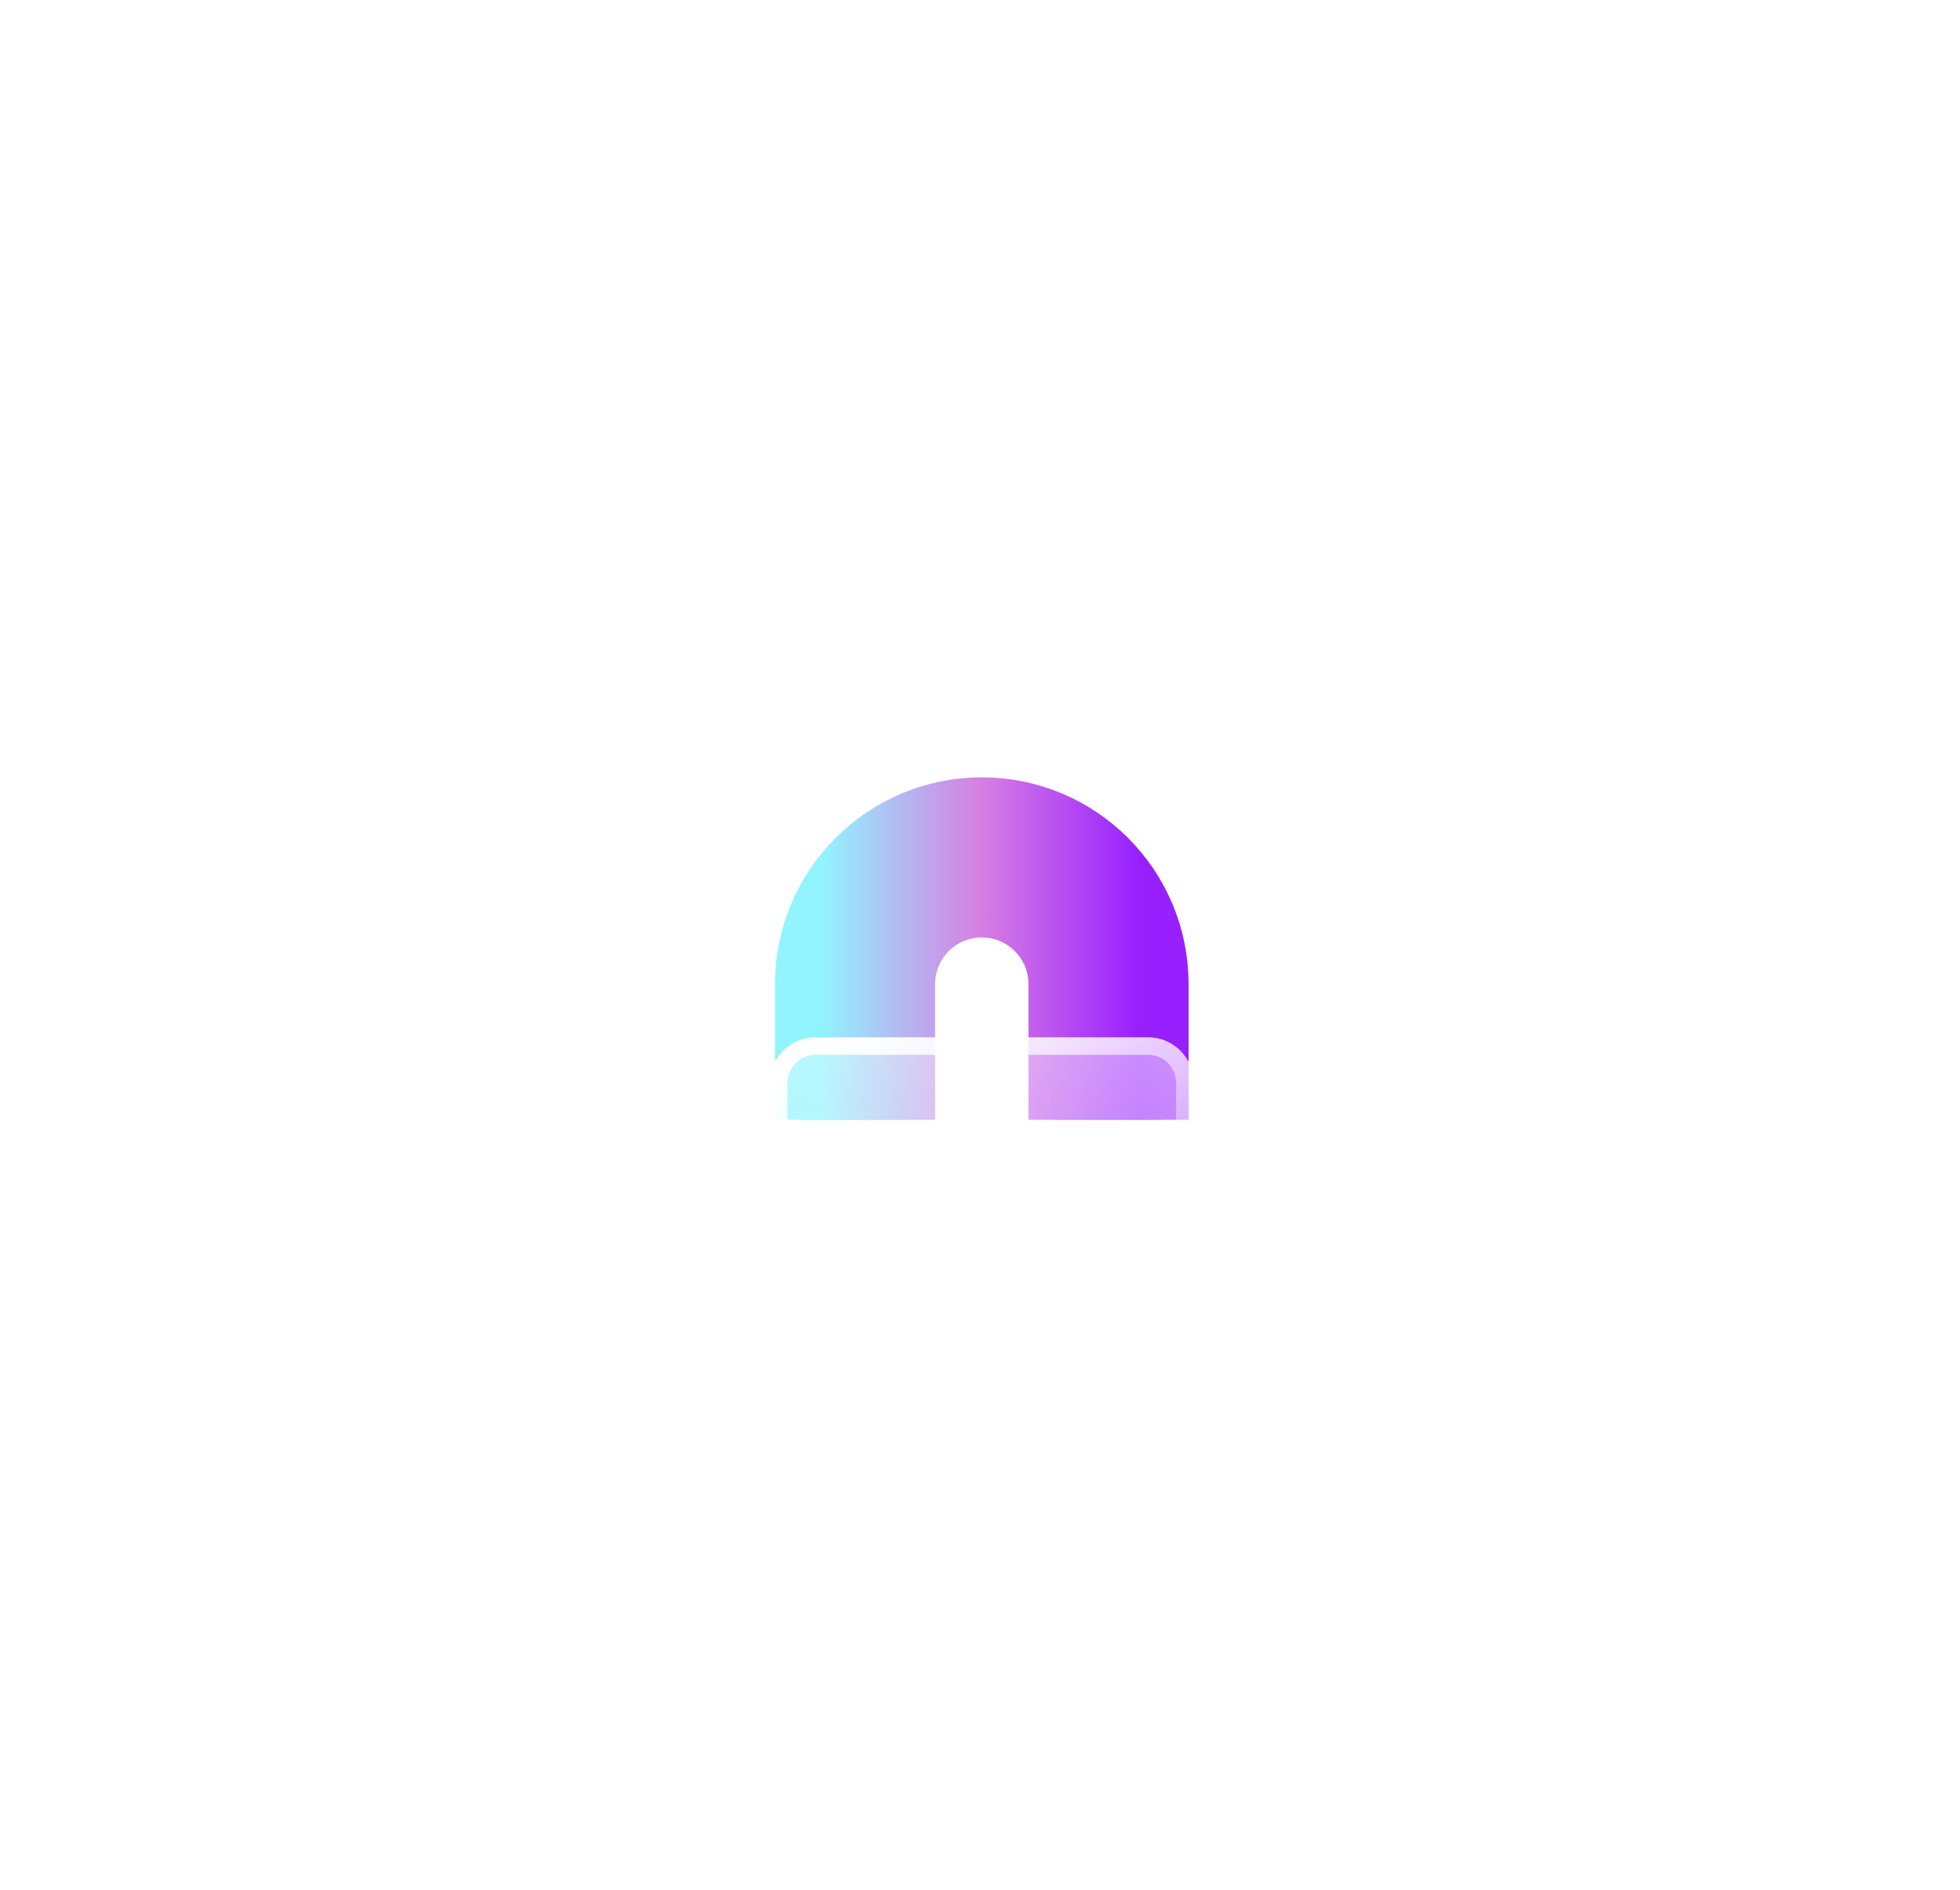 <svg width="224" height="216" viewBox="0 0 224 216" fill="none" xmlns="http://www.w3.org/2000/svg">
<g filter="url(#filter0_f_23_122)">
<path d="M97.721 127.993V112.484C97.721 104.486 104.207 98 112.205 98C120.203 98 126.689 104.486 126.689 112.484V127.988" stroke="url(#paint0_linear_23_122)" stroke-width="18.3" stroke-miterlimit="10"/>
</g>
<path d="M97.721 127.993V112.484C97.721 104.486 104.207 98 112.205 98C120.203 98 126.689 104.486 126.689 112.484V127.988" stroke="url(#paint1_linear_23_122)" stroke-width="12.3" stroke-miterlimit="10"/>
<g filter="url(#filter1_b_23_122)">
<path d="M131.222 118.568H93.188C90.323 118.568 88 120.89 88 123.756V145.082C88 147.947 90.323 150.27 93.188 150.27H131.222C134.087 150.27 136.41 147.947 136.41 145.082V123.756C136.41 120.89 134.087 118.568 131.222 118.568Z" fill="url(#paint2_linear_23_122)"/>
<path d="M93.188 119.568H131.222C133.535 119.568 135.41 121.443 135.41 123.756V145.082C135.41 147.395 133.535 149.27 131.222 149.27H93.188C90.875 149.27 89 147.395 89 145.082V123.756C89 121.443 90.875 119.568 93.188 119.568Z" stroke="url(#paint3_linear_23_122)" stroke-width="2"/>
</g>
<defs>
<filter id="filter0_f_23_122" x="0.57" y="0.85" width="223.269" height="215.143" filterUnits="userSpaceOnUse" color-interpolation-filters="sRGB">
<feFlood flood-opacity="0" result="BackgroundImageFix"/>
<feBlend mode="normal" in="SourceGraphic" in2="BackgroundImageFix" result="shape"/>
<feGaussianBlur stdDeviation="44" result="effect1_foregroundBlur_23_122"/>
</filter>
<filter id="filter1_b_23_122" x="70" y="100.568" width="84.41" height="67.702" filterUnits="userSpaceOnUse" color-interpolation-filters="sRGB">
<feFlood flood-opacity="0" result="BackgroundImageFix"/>
<feGaussianBlur in="BackgroundImageFix" stdDeviation="9"/>
<feComposite in2="SourceAlpha" operator="in" result="effect1_backgroundBlur_23_122"/>
<feBlend mode="normal" in="SourceGraphic" in2="effect1_backgroundBlur_23_122" result="shape"/>
</filter>
<linearGradient id="paint0_linear_23_122" x1="93.805" y1="111.036" x2="130.605" y2="111.036" gradientUnits="userSpaceOnUse">
<stop stop-color="#91F4FF"/>
<stop offset="0.5" stop-color="#D67EE2"/>
<stop offset="0.99" stop-color="#9820FF"/>
</linearGradient>
<linearGradient id="paint1_linear_23_122" x1="93.805" y1="111.036" x2="130.605" y2="111.036" gradientUnits="userSpaceOnUse">
<stop stop-color="#91F4FF"/>
<stop offset="0.5" stop-color="#D67EE2"/>
<stop offset="0.99" stop-color="#9820FF"/>
</linearGradient>
<linearGradient id="paint2_linear_23_122" x1="90.733" y1="148.48" x2="116.511" y2="109.116" gradientUnits="userSpaceOnUse">
<stop stop-color="white" stop-opacity="0.2"/>
<stop offset="1" stop-color="white" stop-opacity="0.49"/>
</linearGradient>
<linearGradient id="paint3_linear_23_122" x1="91.417" y1="121.061" x2="115.076" y2="159.689" gradientUnits="userSpaceOnUse">
<stop stop-color="white"/>
<stop offset="1" stop-color="white" stop-opacity="0"/>
</linearGradient>
</defs>
</svg>

